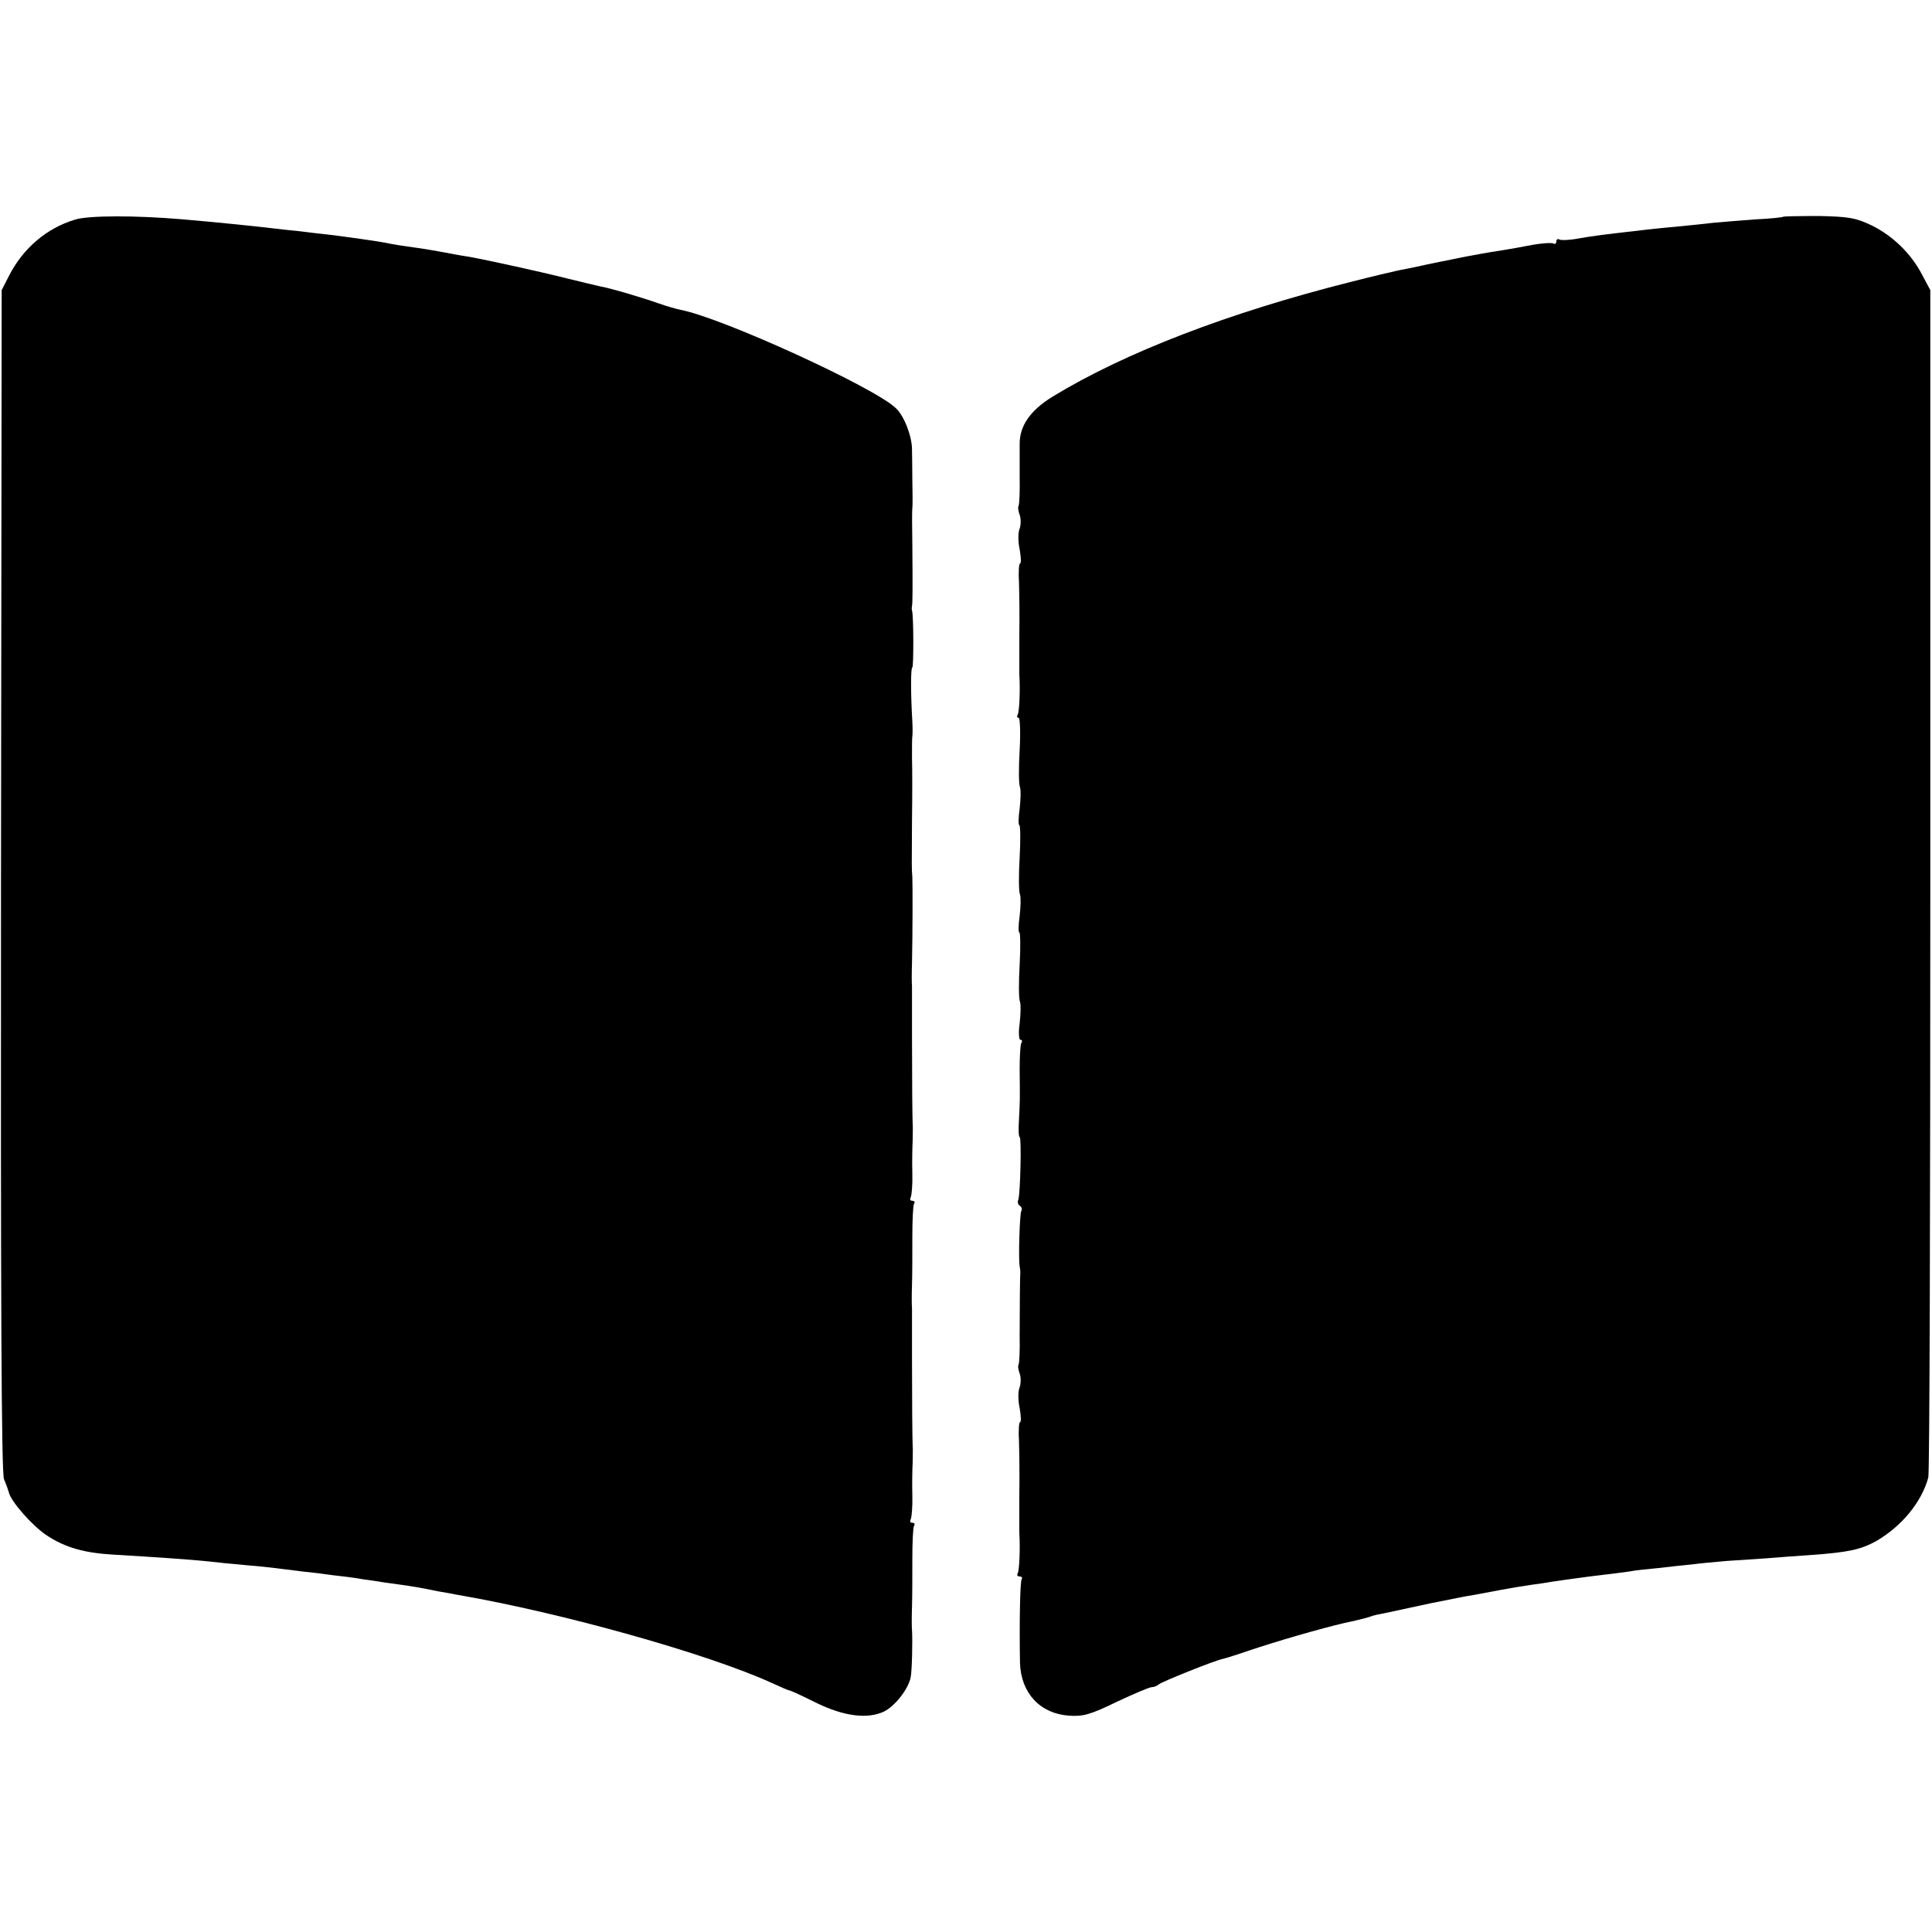 <?xml version="1.0" standalone="no"?>
<!DOCTYPE svg PUBLIC "-//W3C//DTD SVG 20010904//EN"
 "http://www.w3.org/TR/2001/REC-SVG-20010904/DTD/svg10.dtd">
<svg version="1.0" xmlns="http://www.w3.org/2000/svg"
 width="576pt" height="576pt" viewBox="0 0 576 576"
 preserveAspectRatio="xMidYMid meet">
<g transform="translate(0,576) scale(0.1,-0.1)"
fill="#000000" stroke="none">
<path d="M223 5105 c-83 -25 -153 -84 -195 -165 l-23 -45 -2 -1760 c-1 -1247
1 -1767 9 -1785 6 -14 12 -31 14 -38 5 -27 71 -102 114 -130 55 -36 111 -52
199 -57 120 -7 235 -15 281 -20 25 -3 74 -8 110 -11 36 -3 76 -7 90 -9 14 -2
50 -6 80 -10 30 -3 71 -8 90 -11 19 -2 49 -6 65 -8 17 -3 44 -7 60 -9 17 -3
50 -8 75 -11 43 -6 61 -9 120 -21 14 -2 39 -7 55 -10 309 -53 747 -176 937
-263 26 -12 49 -22 52 -22 3 0 38 -16 78 -36 83 -41 154 -50 203 -27 33 16 73
67 80 102 4 20 6 106 4 141 -1 8 -1 40 0 70 1 30 1 95 1 143 0 48 2 92 5 98 4
5 1 9 -5 9 -6 0 -8 4 -5 10 3 5 6 38 5 72 -1 35 0 79 1 98 0 19 1 41 0 48 -1
23 -2 137 -2 267 0 72 0 137 0 145 -1 8 -1 40 0 70 1 30 1 95 1 143 0 48 2 92
5 98 4 5 1 9 -5 9 -6 0 -8 4 -5 10 3 5 6 38 5 72 -1 35 0 79 1 98 0 19 1 41 0
48 -1 23 -2 137 -2 267 0 72 0 137 0 145 -1 8 -1 40 0 70 2 92 2 234 1 255 -2
27 -2 24 -1 170 1 72 1 155 0 185 0 30 0 60 1 65 1 6 1 25 0 44 -5 83 -5 161
0 161 4 0 4 156 -1 170 -1 3 -1 8 0 13 2 10 2 59 1 182 -1 55 -1 105 0 110 1
6 1 44 0 85 0 41 -1 82 -1 90 0 40 -24 101 -48 123 -64 62 -517 269 -641 293
-14 3 -43 11 -65 19 -51 18 -142 45 -175 51 -14 3 -59 14 -100 24 -75 19 -238
55 -295 65 -16 2 -57 10 -90 16 -33 6 -73 12 -90 14 -16 2 -39 6 -50 8 -18 4
-54 10 -150 23 -16 2 -55 7 -85 10 -30 4 -66 8 -80 9 -84 10 -188 21 -305 31
-140 12 -282 12 -322 -1z"/>
<path d="M5317 5114 c-2 -2 -39 -6 -83 -8 -43 -3 -99 -8 -124 -10 -25 -3 -72
-8 -105 -11 -33 -3 -73 -7 -90 -9 -16 -2 -59 -7 -95 -11 -36 -4 -87 -11 -114
-16 -26 -5 -52 -6 -57 -3 -5 3 -9 0 -9 -6 0 -6 -4 -9 -9 -6 -5 3 -33 1 -62 -4
-30 -6 -70 -13 -89 -16 -46 -7 -79 -13 -110 -19 -35 -7 -120 -24 -150 -31 -14
-3 -36 -7 -50 -10 -14 -3 -79 -18 -145 -35 -361 -91 -671 -210 -886 -341 -67
-41 -99 -87 -99 -141 0 -12 0 -57 0 -100 1 -42 -1 -80 -3 -85 -3 -4 -1 -16 3
-27 4 -11 4 -29 0 -41 -5 -11 -5 -39 0 -62 4 -23 5 -42 1 -42 -3 0 -5 -26 -3
-57 1 -32 2 -103 1 -158 0 -55 0 -107 0 -115 3 -46 0 -114 -5 -121 -3 -5 -2
-9 3 -9 4 0 6 -43 3 -96 -3 -52 -3 -102 1 -111 3 -8 2 -37 -1 -64 -4 -27 -4
-49 -1 -49 3 0 4 -43 1 -96 -3 -52 -3 -102 1 -111 3 -8 2 -37 -1 -64 -4 -27
-4 -49 -1 -49 3 0 4 -43 1 -96 -3 -52 -3 -102 1 -111 3 -8 2 -37 -1 -64 -4
-27 -2 -49 2 -49 5 0 7 -4 3 -9 -3 -6 -5 -41 -5 -78 1 -95 1 -92 -2 -151 -2
-28 -1 -52 2 -52 6 0 2 -170 -4 -187 -3 -7 -1 -15 5 -18 5 -4 7 -10 4 -15 -5
-8 -9 -143 -5 -165 1 -5 2 -13 2 -16 -1 -11 -2 -116 -2 -192 1 -42 -1 -80 -3
-85 -3 -4 -1 -16 3 -27 4 -11 4 -29 0 -41 -5 -11 -5 -39 0 -62 4 -23 5 -42 1
-42 -3 0 -5 -26 -3 -57 1 -32 2 -103 1 -158 0 -55 0 -107 0 -115 3 -46 0 -114
-5 -121 -3 -5 0 -9 6 -9 6 0 9 -4 6 -8 -5 -8 -7 -136 -5 -250 3 -90 60 -151
146 -157 42 -3 64 3 142 41 51 24 98 44 105 44 7 0 16 4 22 9 8 7 164 70 189
75 6 1 53 16 106 34 95 31 232 69 279 78 14 3 34 8 45 11 11 4 25 8 30 9 6 1
21 4 35 7 14 3 70 15 125 27 55 11 114 23 130 25 17 3 53 10 80 15 28 5 68 12
90 15 23 3 50 7 60 9 11 2 63 9 115 16 52 6 106 13 119 15 14 3 52 7 85 10 34
4 79 9 101 11 22 3 67 7 100 10 33 2 87 6 120 8 33 3 94 7 135 10 111 8 147
16 193 41 76 44 136 116 156 190 4 11 6 812 6 1780 l0 1760 -24 45 c-33 64
-88 117 -151 148 -48 23 -69 26 -157 28 -57 0 -104 -1 -106 -2z"/>
</g>
</svg>
